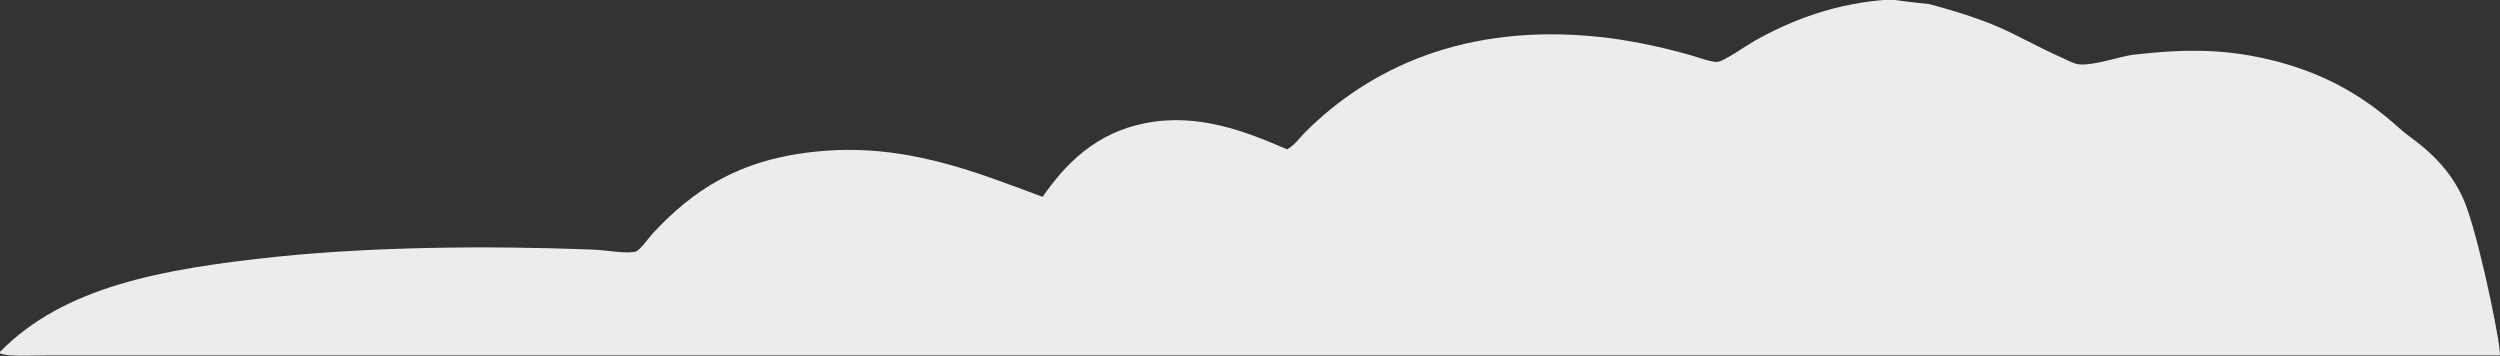 <?xml version="1.0" encoding="utf-8"?>
<!-- Generator: Adobe Illustrator 18.0.0, SVG Export Plug-In . SVG Version: 6.00 Build 0)  -->
<!DOCTYPE svg PUBLIC "-//W3C//DTD SVG 1.1//EN" "http://www.w3.org/Graphics/SVG/1.1/DTD/svg11.dtd">
<svg version="1.1" id="Layer_1" xmlns="http://www.w3.org/2000/svg" xmlns:xlink="http://www.w3.org/1999/xlink" x="0px" y="0px"
	 viewBox="0 0 488.9 69.6" enable-background="new 0 0 488.9 69.6" xml:space="preserve">
<rect x="0" y="0" width="488.9" height="69.6" fill="#333333" stroke="none"/>
<path fill-rule="evenodd" clip-rule="evenodd" fill="#ECECEC" d="M377.3,0.8c4.5,1.2,9.7,2.8,13.8,4.6c3.6,1.6,7.9,4,11.5,5.6
	c1.4,0.6,2.9,1.5,4.1,1.6c3,0.2,7.6-1.5,10.5-1.9c10.6-1.2,18.5-1.2,28.4,1.4c10.3,2.8,17.4,7.3,24.1,13.4
	c1.7,1.6,9.4,5.8,12.7,15.1c3,8.4,7.1,29.1,6.4,28.9l-180,0c0,0-199.5,0-299.3,0c-3.2,0-7.9,0.3-9.5-0.4C0,69,0,69,0,68.8
	c12.5-12.7,31.4-16.2,54.2-18.6c18.5-1.9,40.6-2.2,61.5-1.4c2.9,0.1,6.8,0.9,8.6,0.4c0.9-0.3,2.5-2.6,3.3-3.5
	c7.8-8.4,16.7-14.4,31.5-16c17.8-2,32.3,4.2,44.8,8.8c4.5-6.5,10.4-12.5,20-14.4c10.5-2.1,19.9,1.7,27.8,5.1
	c1.5-0.8,2.4-2.2,3.5-3.3c12.6-12.6,31.3-21.4,57.4-18.7c5.8,0.6,12,1.9,17.7,3.5c1.8,0.5,4.4,1.5,5.6,1.4c1.2-0.1,5.8-3.3,7.2-4.1
	c7.5-4.2,16.2-7.5,26.7-8.1C371.8,0.2,375.2,0.6,377.3,0.8z"/>
</svg>
